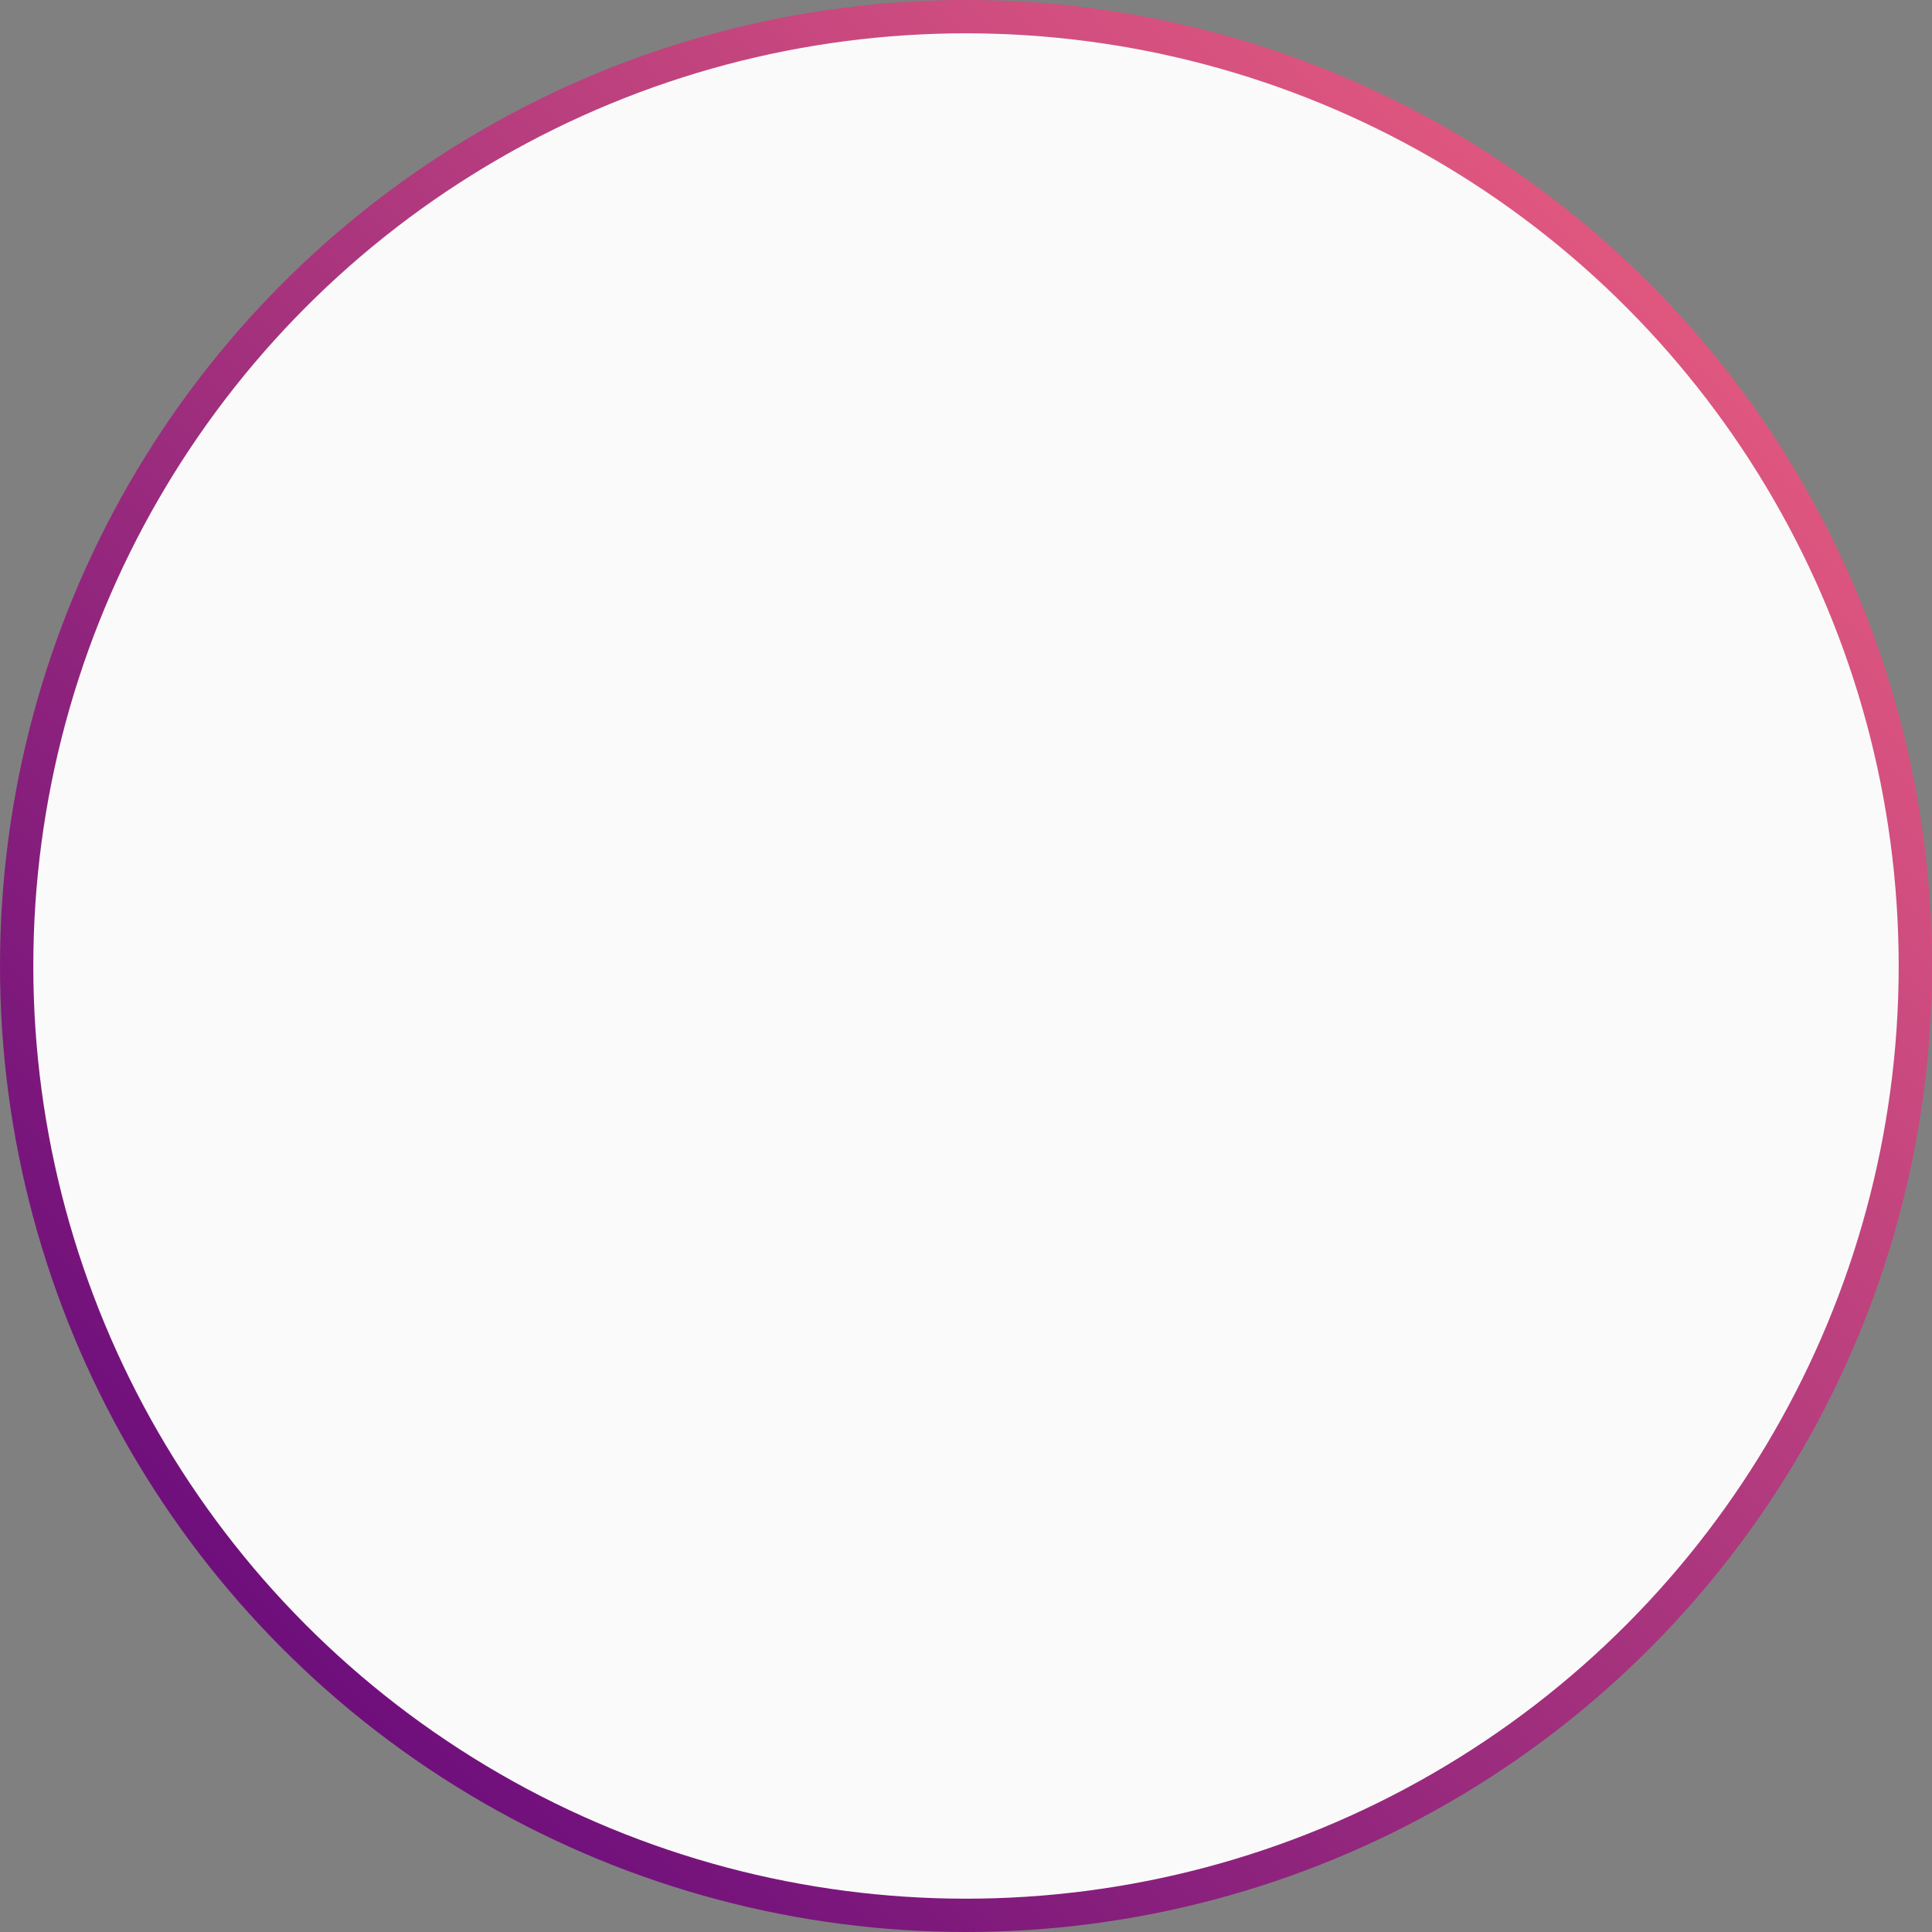 <svg xmlns="http://www.w3.org/2000/svg" width="58" height="58" viewBox="0 0 58 58" fill="none">
<rect x="0" y="0" width="58" height="58" fill="#808080" stroke="none"/>
<circle cx="29" cy="29" r="28.5" fill="#FAFAFA" stroke="url(#paint0_linear_301_666)"/>
<defs>
<linearGradient id="paint0_linear_301_666" x1="58" y1="0" x2="0" y2="58" gradientUnits="userSpaceOnUse">
<stop stop-color="#F76680"/>
<stop offset="1" stop-color="#57007B"/>
</linearGradient>
</defs>
</svg>